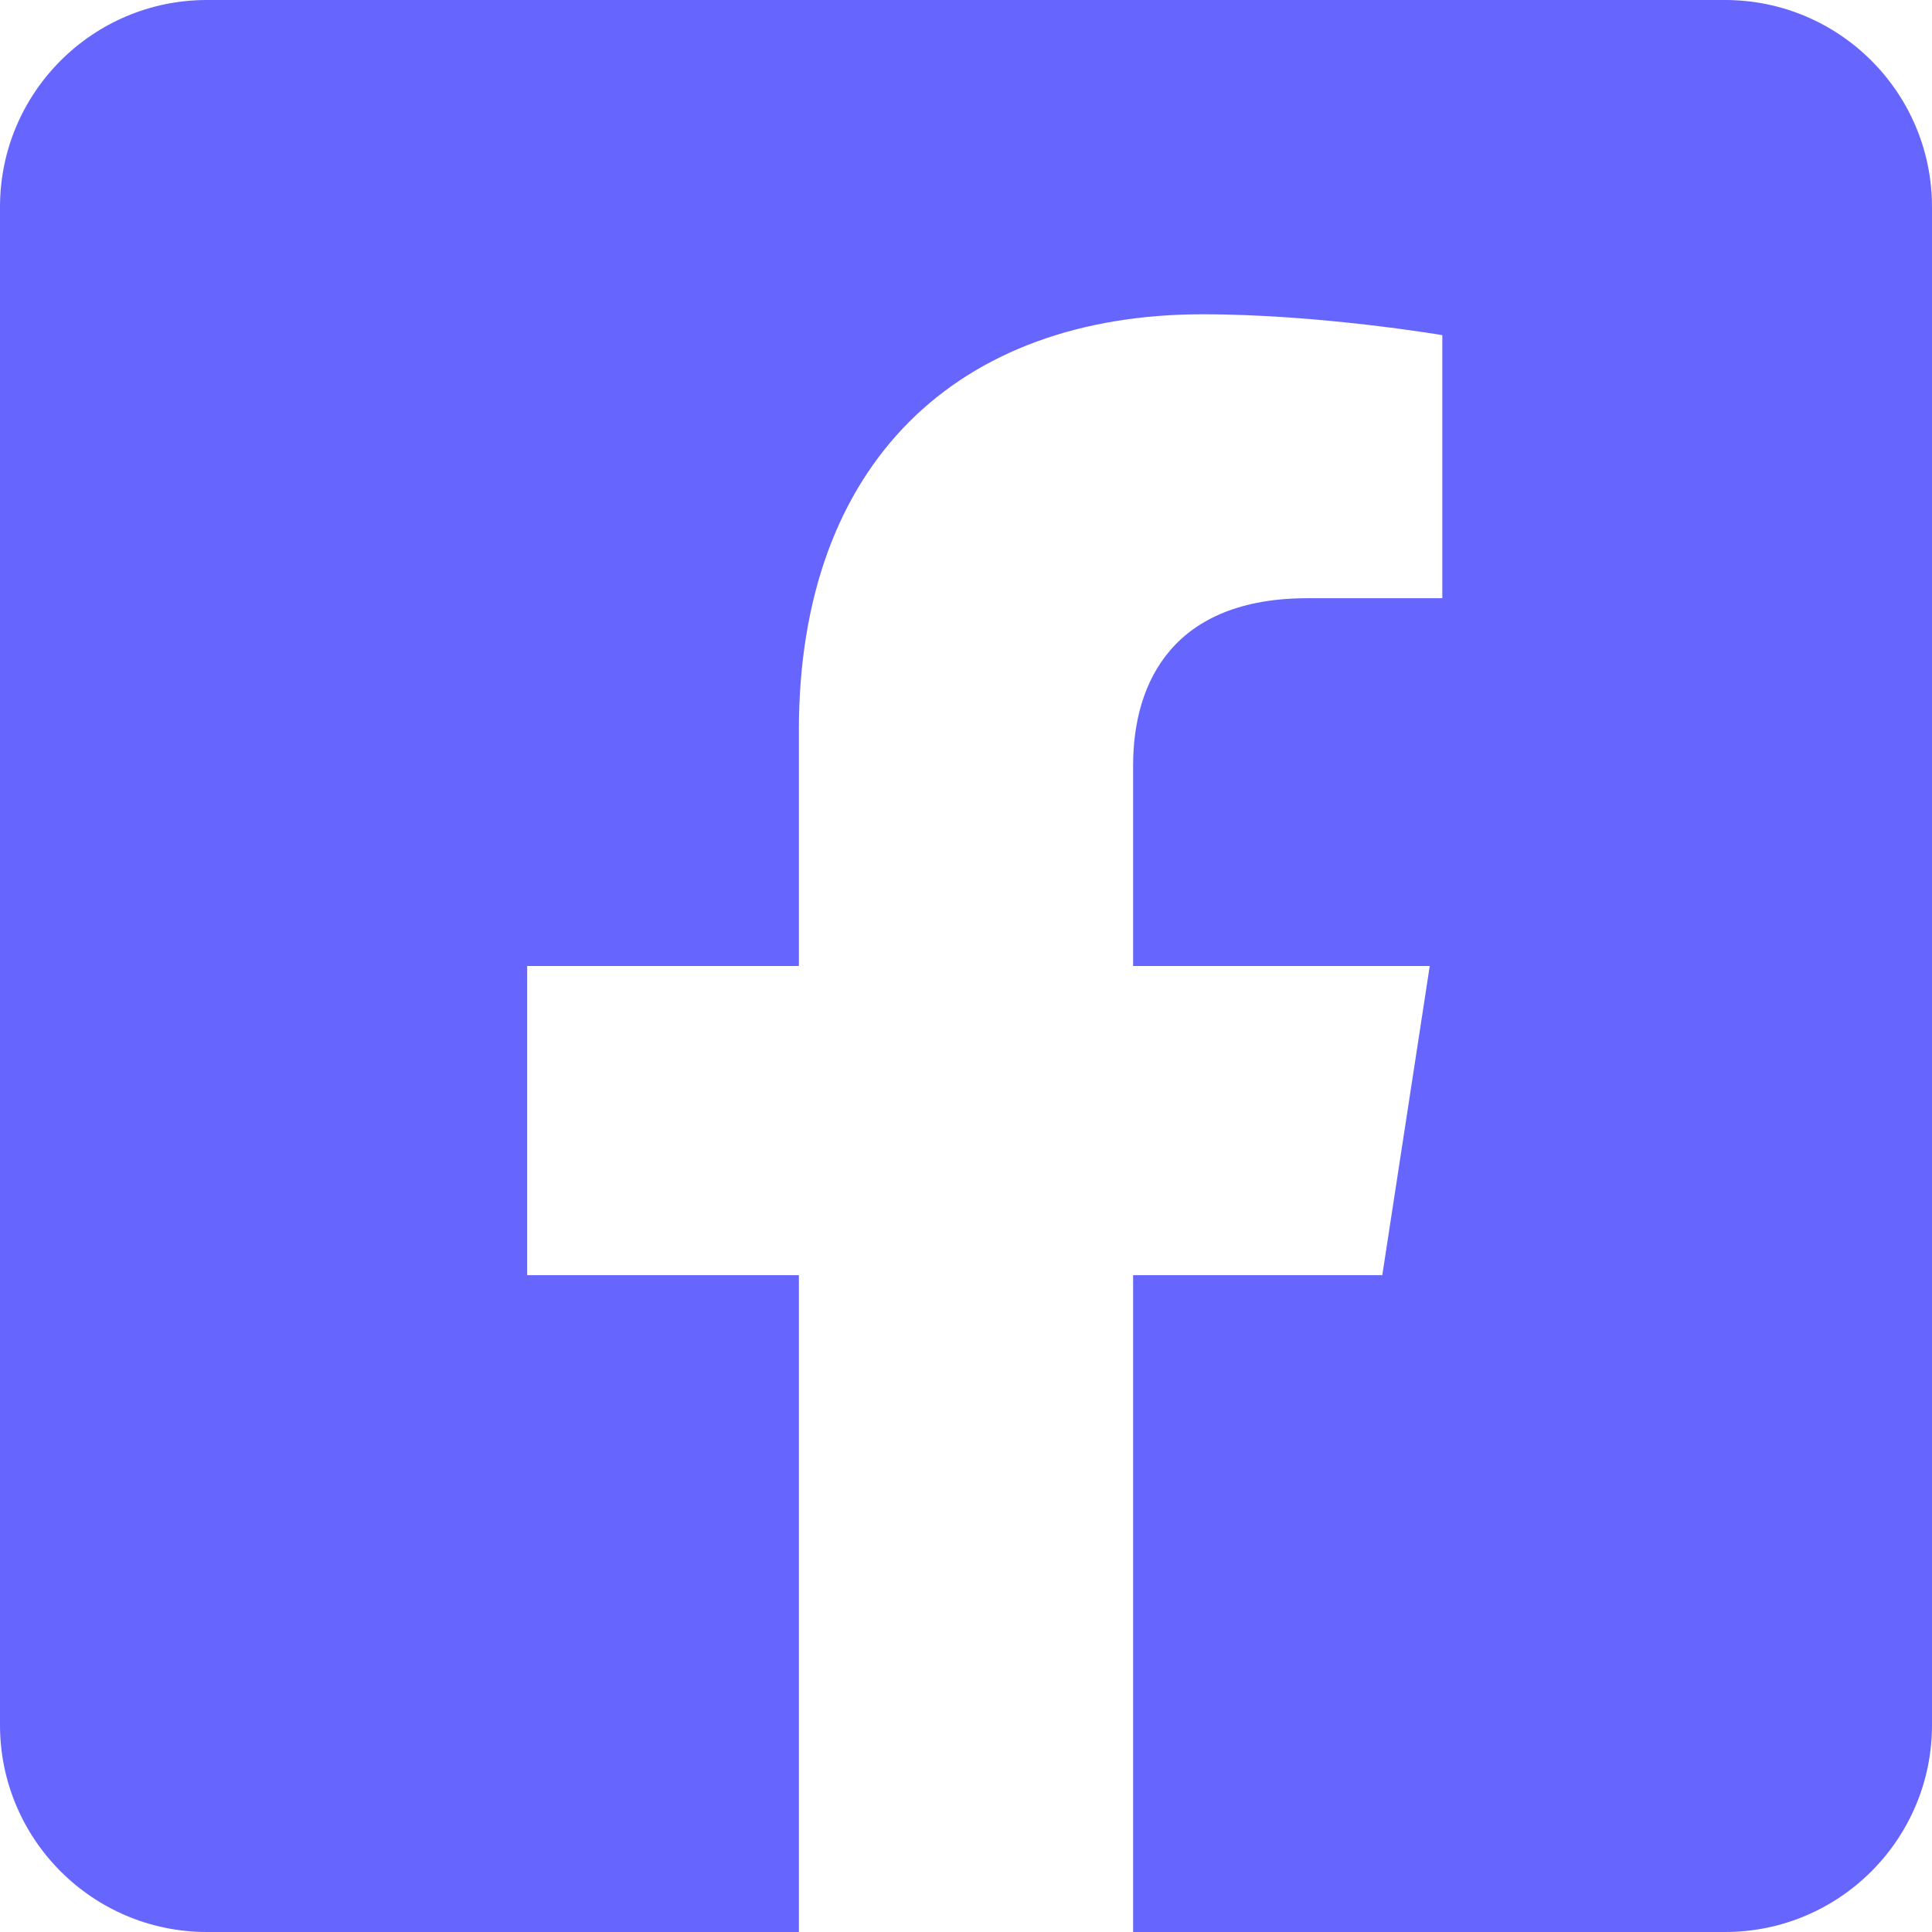 <?xml version="1.0" encoding="UTF-8"?>
<svg width="30px" height="30px" viewBox="0 0 30 30" version="1.1" xmlns="http://www.w3.org/2000/svg" xmlns:xlink="http://www.w3.org/1999/xlink">
    <!-- Generator: Sketch 61 (89581) - https://sketch.com -->
    <title>facebook</title>
    <desc>Created with Sketch.</desc>
    <g id="Page-1" stroke="none" stroke-width="1" fill="none" fill-rule="evenodd">
        <g id="v" transform="translate(-214, -5246)" fill="#6666FF" fill-rule="nonzero">
            <g id="facebook" transform="translate(214, 5246)">
                <path d="M26.786,0 L3.214,0 C1.439,0 0,1.439 0,3.214 L0,26.786 C0,28.561 1.439,30 3.214,30 L12.405,30 L12.405,19.801 L8.186,19.801 L8.186,15 L12.405,15 L12.405,11.341 C12.405,7.179 14.883,4.88 18.678,4.88 C20.495,4.88 22.396,5.204 22.396,5.204 L22.396,9.289 L20.302,9.289 C18.238,9.289 17.595,10.57 17.595,11.883 L17.595,15 L22.201,15 L21.464,19.801 L17.595,19.801 L17.595,30 L26.786,30 C28.561,30 30,28.561 30,26.786 L30,3.214 C30,1.439 28.561,0 26.786,0 L26.786,0 Z" id="Path"></path>
            </g>
        </g>
    </g>
</svg>